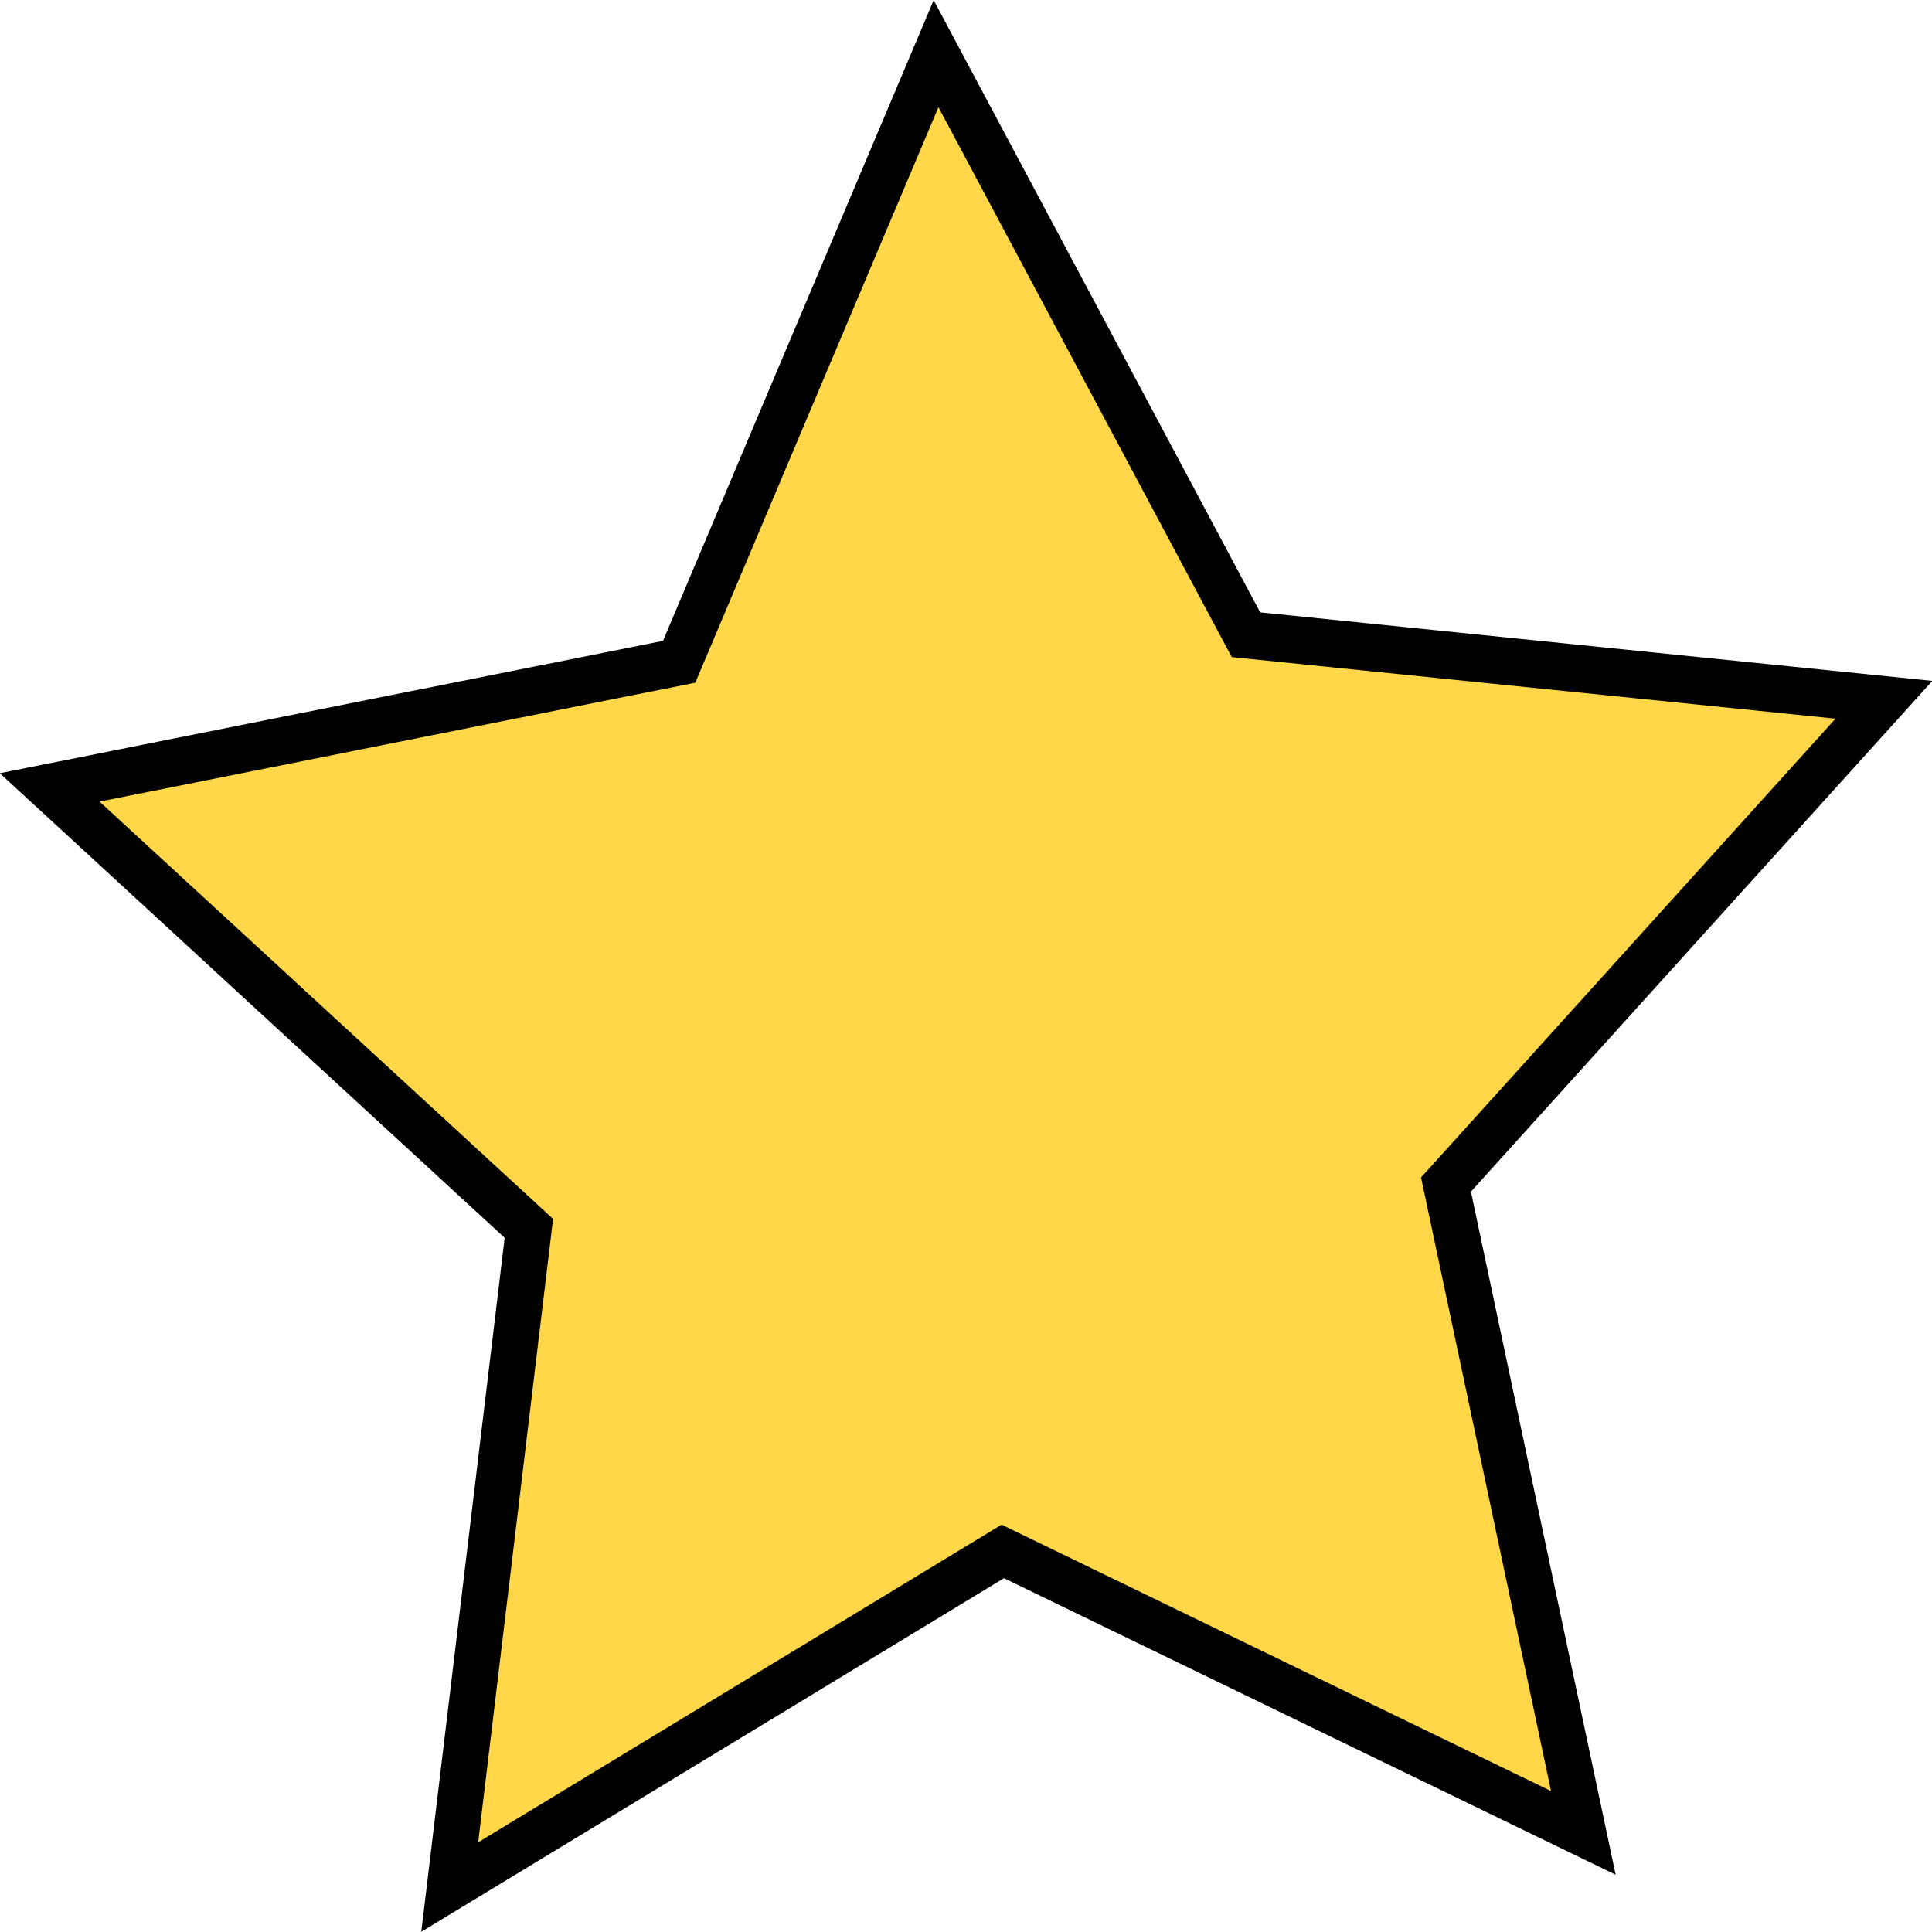 <?xml version="1.0" encoding="UTF-8" standalone="no"?>
<!-- Created with Inkscape (http://www.inkscape.org/) -->

<svg
   width="640"
   height="640"
   viewBox="0 0 169.333 169.333"
   version="1.1"
   id="svg1"
   inkscape:version="1.3.2 (091e20ef0f, 2023-11-25, custom)"
   sodipodi:docname="star.svg"
   inkscape:export-filename="../assets/star.png"
   inkscape:export-xdpi="96"
   inkscape:export-ydpi="96"
   xmlns:inkscape="http://www.inkscape.org/namespaces/inkscape"
   xmlns:sodipodi="http://sodipodi.sourceforge.net/DTD/sodipodi-0.dtd"
   xmlns="http://www.w3.org/2000/svg"
   xmlns:svg="http://www.w3.org/2000/svg">
  <sodipodi:namedview
     id="namedview1"
     pagecolor="#ffffff"
     bordercolor="#000000"
     borderopacity="0.25"
     inkscape:showpageshadow="2"
     inkscape:pageopacity="0.0"
     inkscape:pagecheckerboard="0"
     inkscape:deskcolor="#d1d1d1"
     inkscape:document-units="px"
     inkscape:zoom="0.8816738"
     inkscape:cx="301.13178"
     inkscape:cy="326.65142"
     inkscape:window-width="1920"
     inkscape:window-height="1008"
     inkscape:window-x="0"
     inkscape:window-y="0"
     inkscape:window-maximized="1"
     inkscape:current-layer="layer1"
     shape-rendering="crispEdges" />
  <defs
     id="defs1" />
  <g
     inkscape:label="Layer 1"
     inkscape:groupmode="layer"
     id="layer1">
    <path
       sodipodi:type="star"
       style="fill:#ffd748;fill-opacity:1;stroke:#000000;stroke-width:3.558;stroke-dasharray:none;stroke-opacity:1"
       id="path1"
       inkscape:flatsided="false"
       sodipodi:sides="5"
       sodipodi:cx="16.734539"
       sodipodi:cy="21.719687"
       sodipodi:r1="75.008453"
       sodipodi:r2="37.50423"
       sodipodi:arg1="0.89637132"
       sodipodi:arg2="1.5246899"
       inkscape:rounded="0"
       inkscape:randomized="0"
       d="M 63.573,80.306 18.463,59.184 -24.511,84.37 -18.362,34.941 -55.595,1.853 -6.685,-7.574 13.277,-53.209 37.357,-9.606 86.928,-4.723 52.899,31.653 Z"
       inkscape:transform-center-x="1.2047148"
       inkscape:transform-center-y="-7.1715632"
       transform="matrix(1.128,0,0,1.168,67.065,66.85)"
       inkscape:export-filename="../assets/star.png"
       inkscape:export-xdpi="96"
       inkscape:export-ydpi="96" />
  </g>
</svg>
